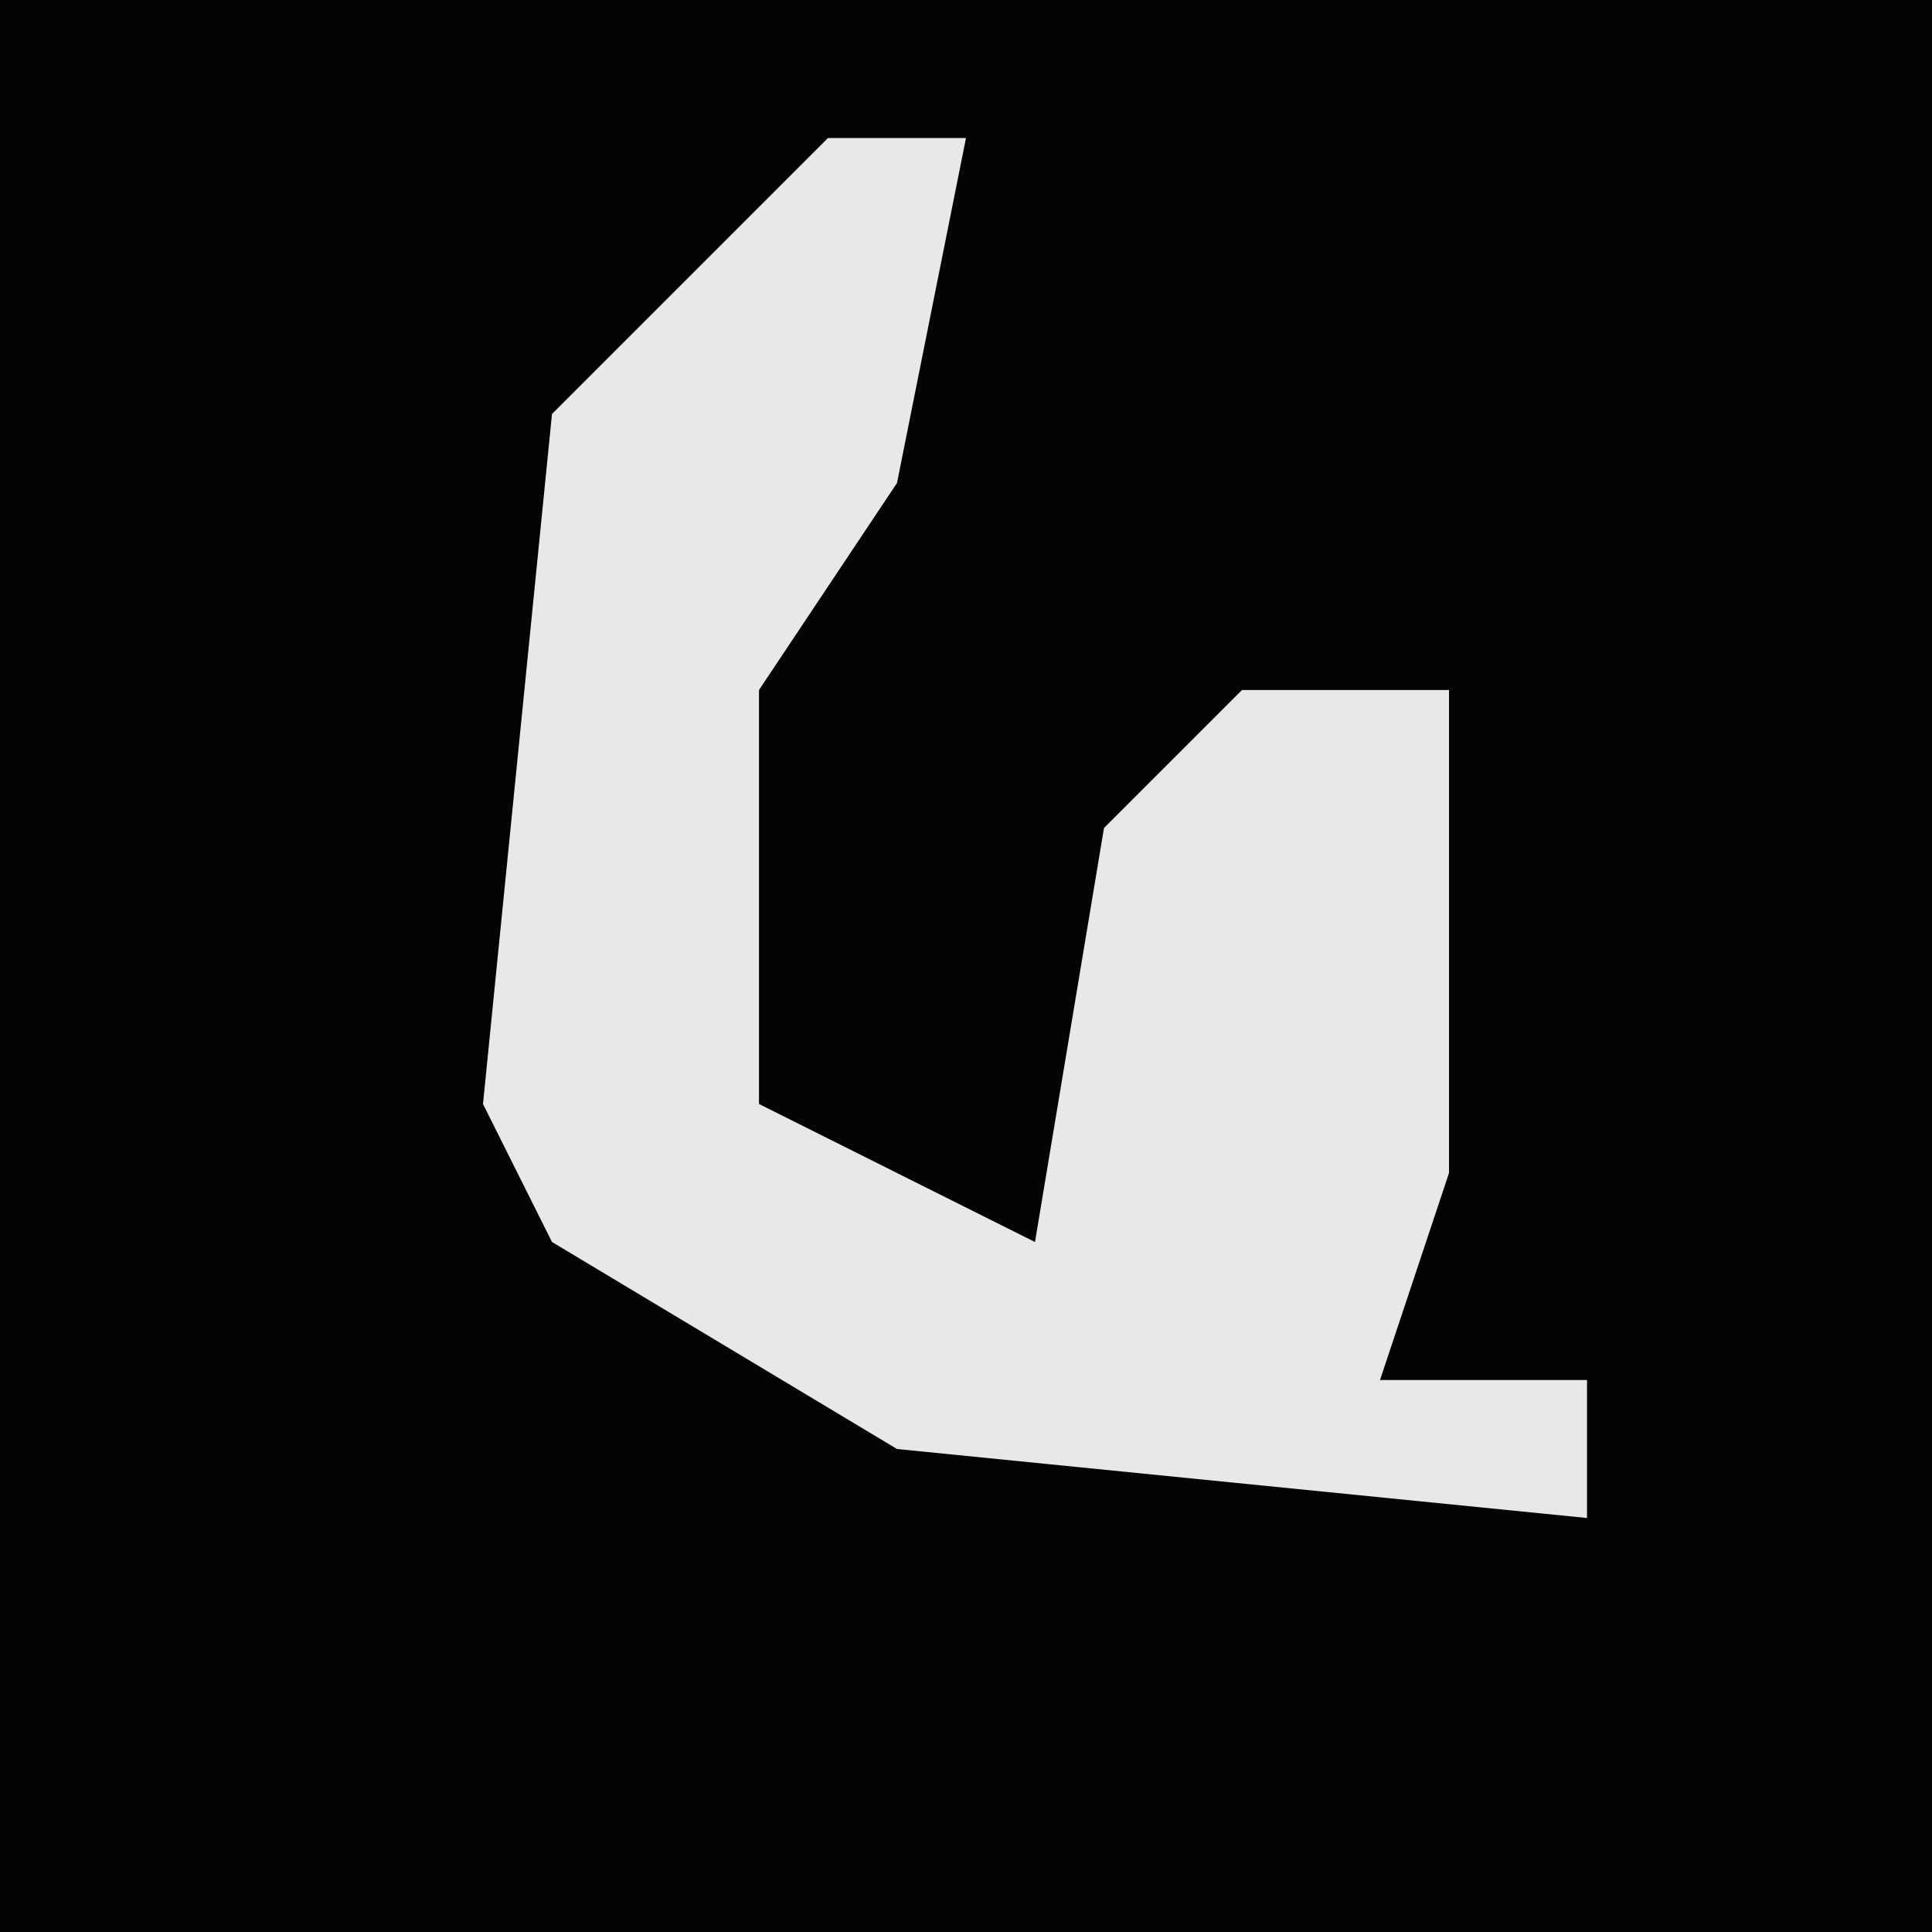 <?xml version="1.0" encoding="UTF-8"?>
<svg version="1.1" xmlns="http://www.w3.org/2000/svg" width="28" height="28">
<path d="M0,0 L28,0 L28,28 L0,28 Z " fill="#030303" transform="translate(0,0)"/>
<path d="M0,0 L2,0 L1,5 L-1,8 L-1,14 L3,16 L4,10 L6,8 L9,8 L9,15 L8,18 L11,18 L11,20 L1,19 L-4,16 L-5,14 L-4,4 Z " fill="#E8E8E8" transform="translate(12,2)"/>
</svg>
